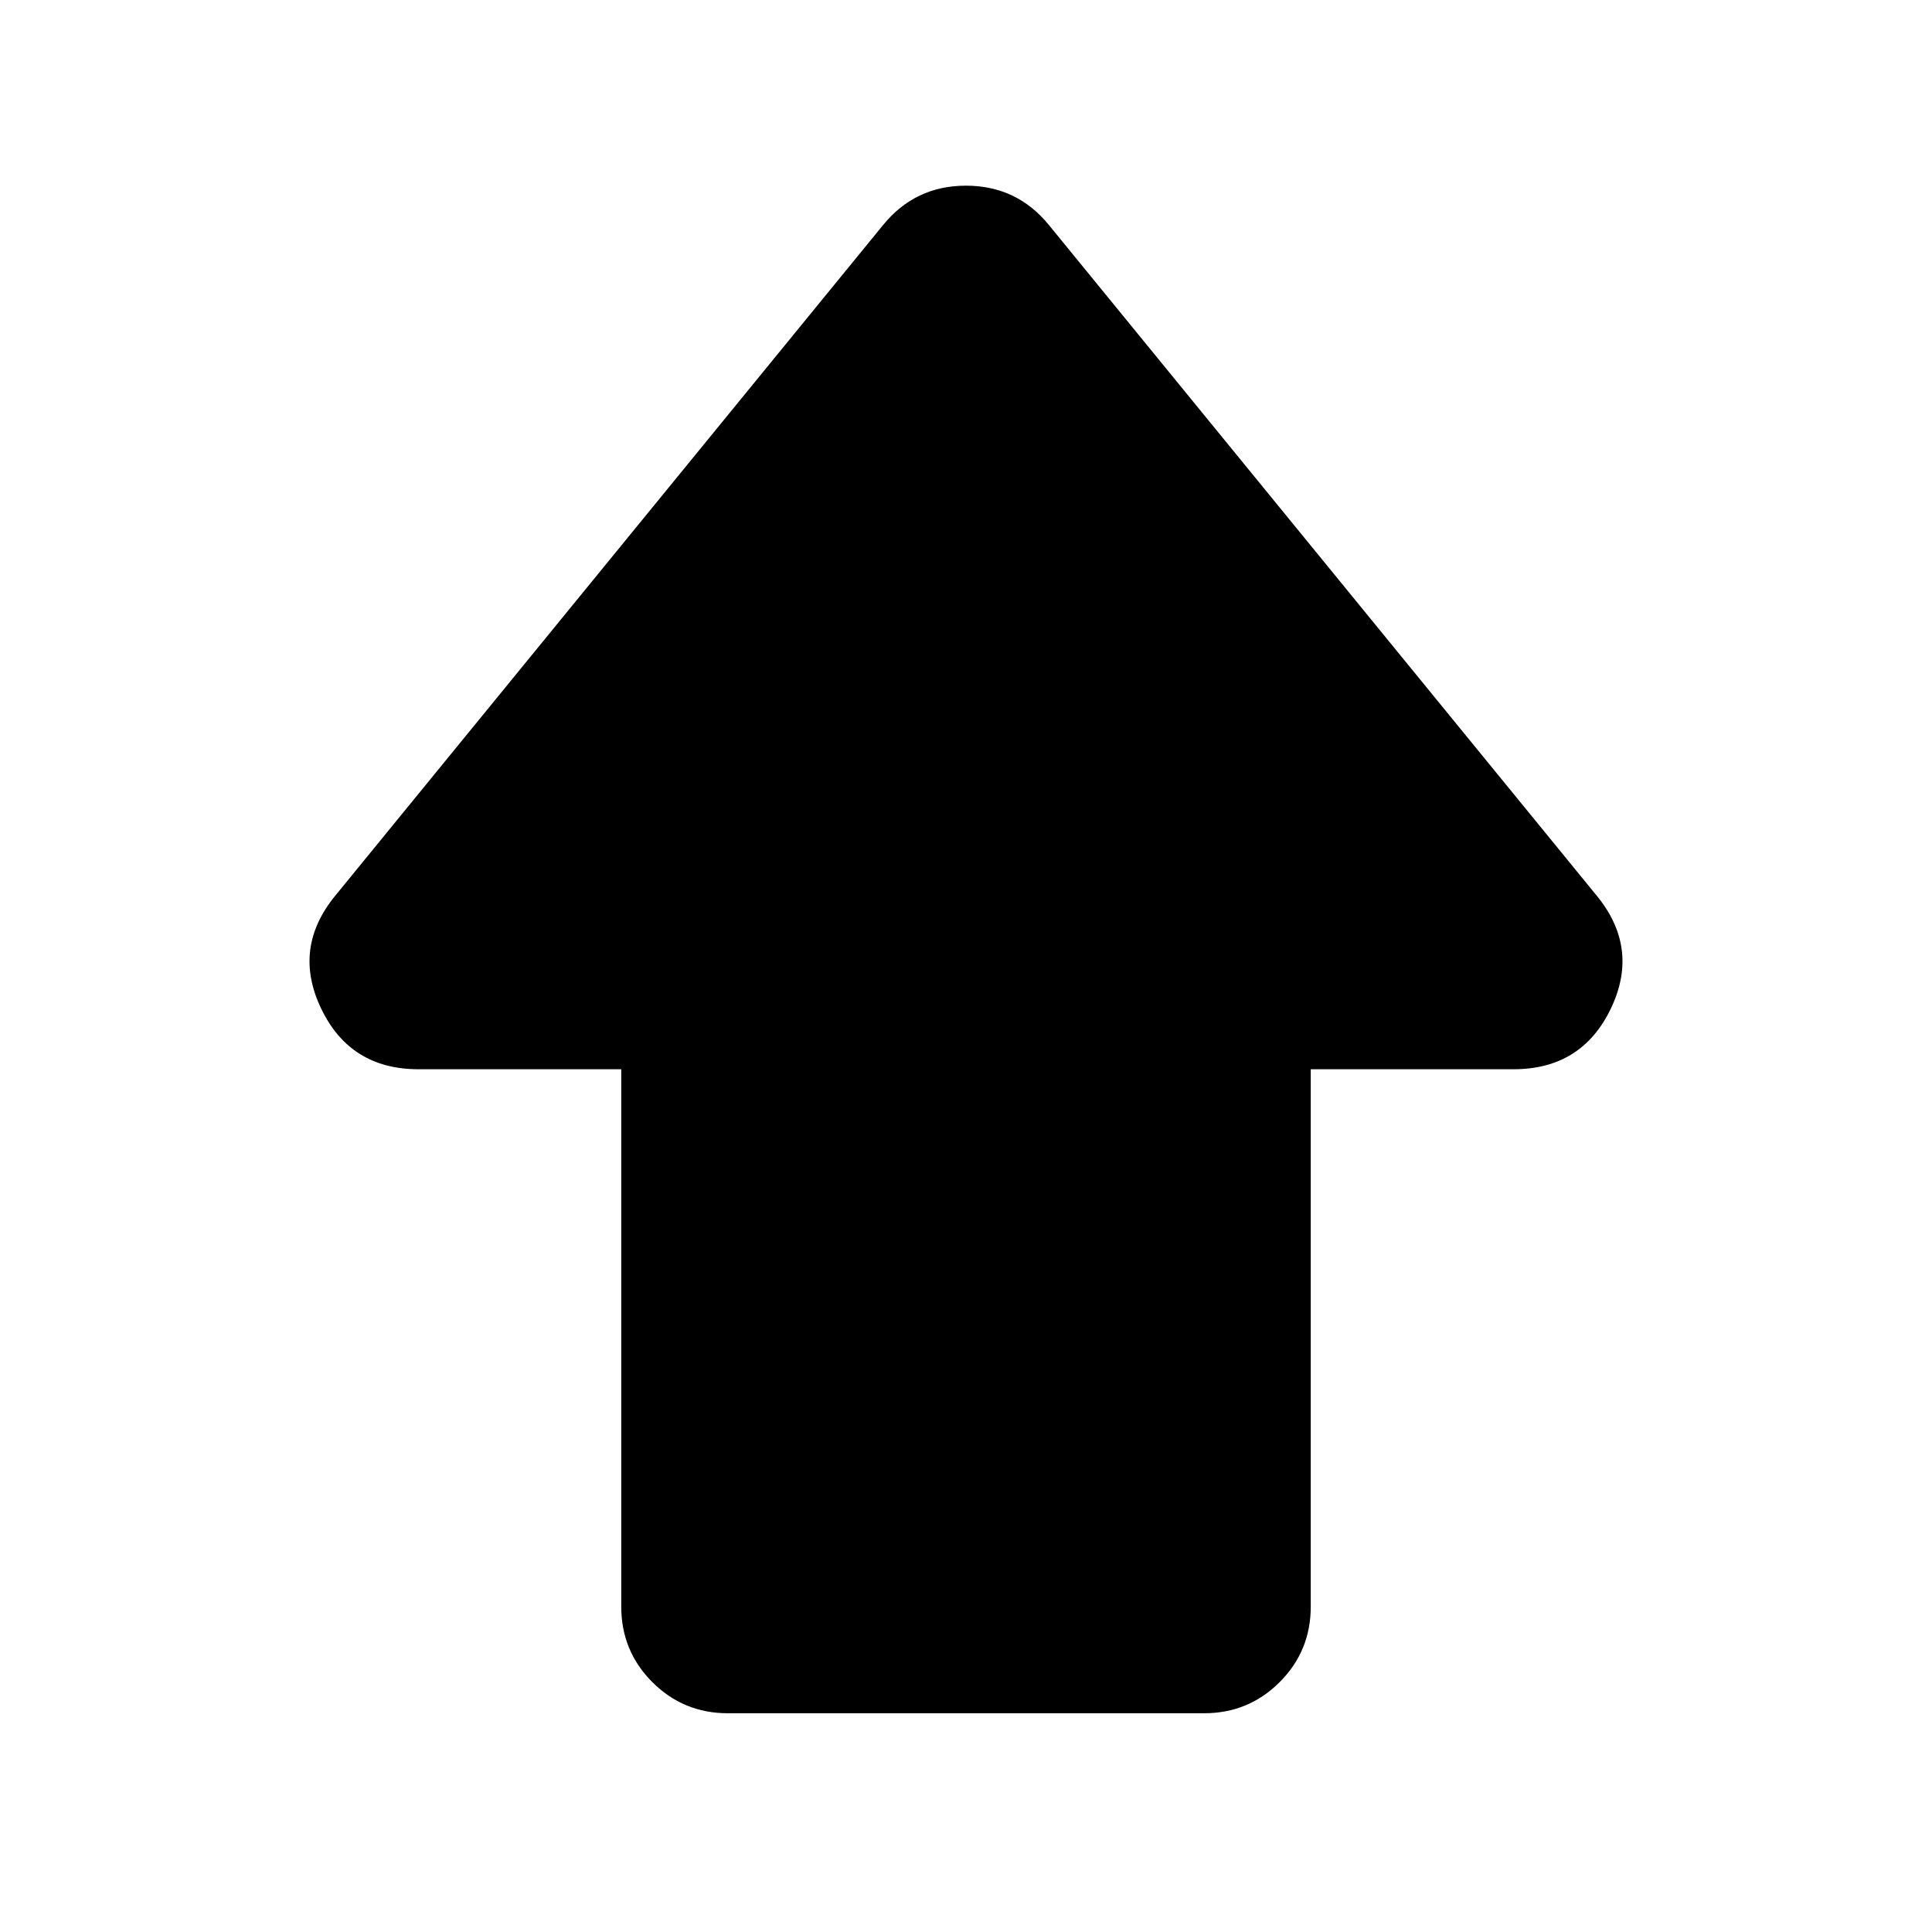 <svg xmlns="http://www.w3.org/2000/svg" height="24" viewBox="0 -960 960 960" width="24"><path d="M308.695-161.696v-266.999H207.957q-33.914 0-48.37-30.131-14.457-30.131 7.195-56.348l272.044-333.044Q454.782-867.74 480-867.74t41.174 19.522l272.044 333.044q21.652 26.217 7.195 56.348-14.456 30.131-48.37 30.131H651.305v266.999q0 22.087-15.457 37.544-15.457 15.457-37.544 15.457H361.696q-22.087 0-37.544-15.457-15.457-15.457-15.457-37.544Z"/></svg>